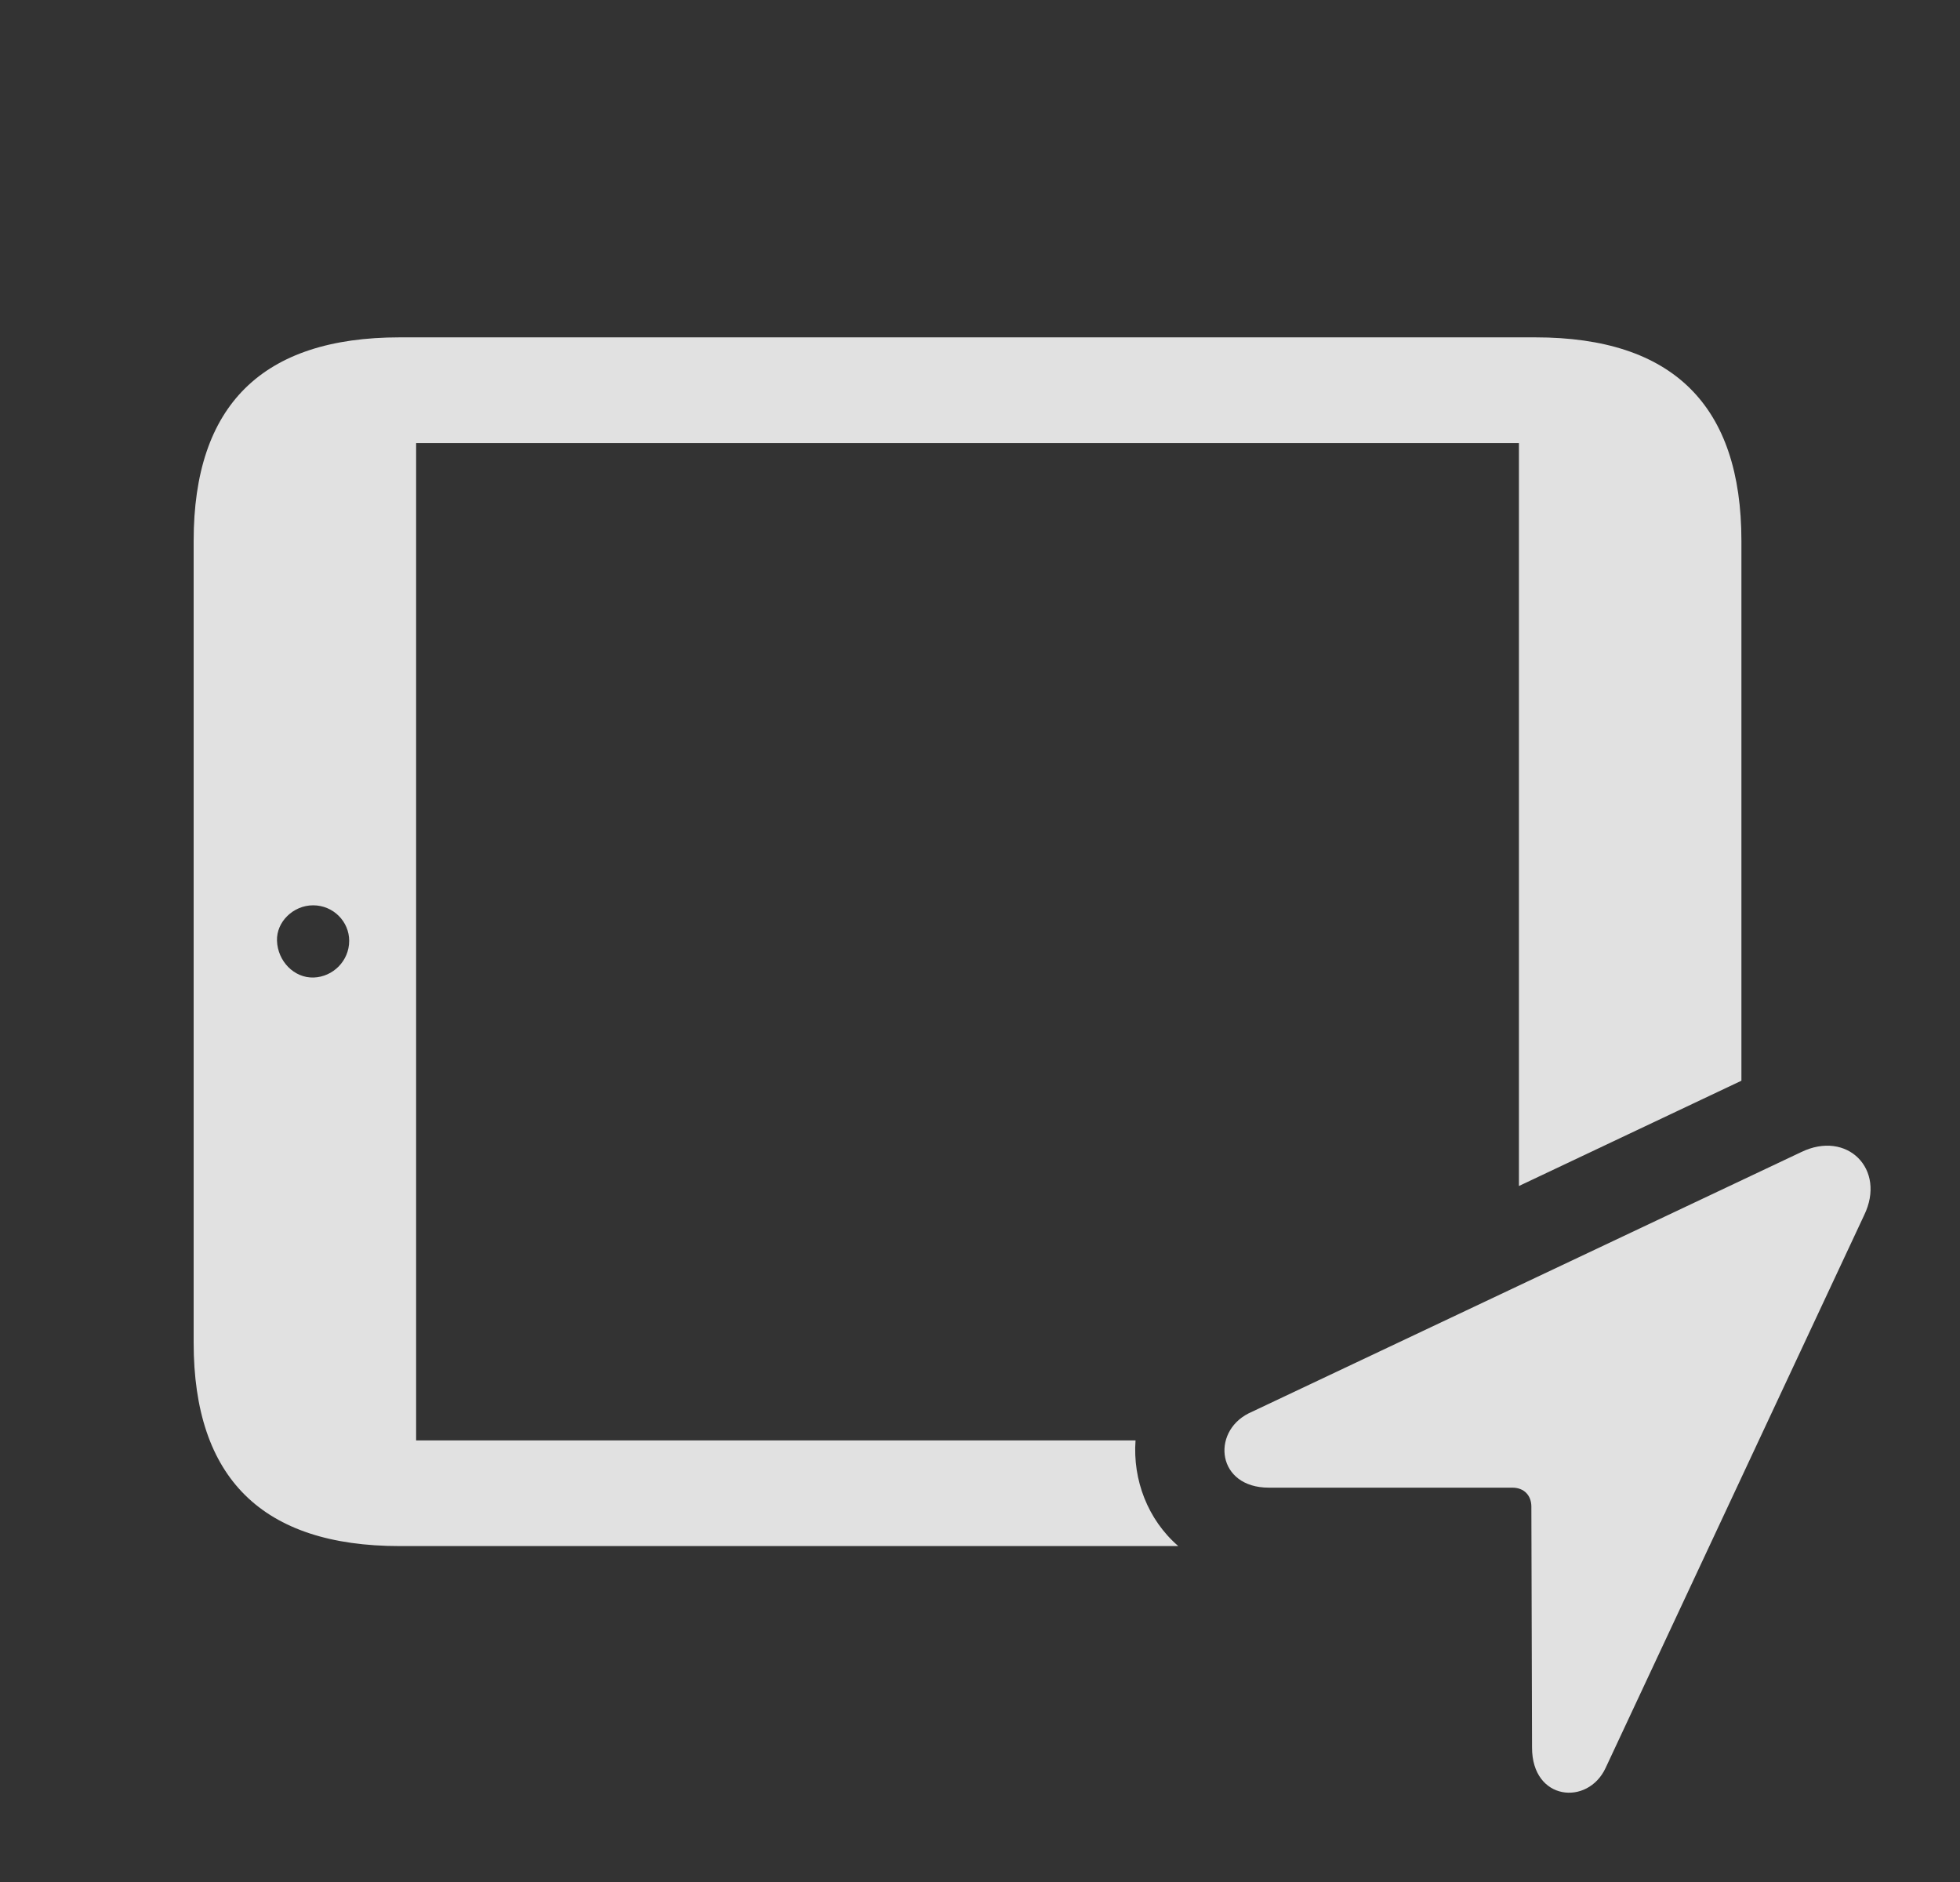 <?xml version="1.0" encoding="UTF-8"?>
<!--Generator: Apple Native CoreSVG 326-->
<!DOCTYPE svg
PUBLIC "-//W3C//DTD SVG 1.1//EN"
       "http://www.w3.org/Graphics/SVG/1.1/DTD/svg11.dtd">
<svg version="1.1" xmlns="http://www.w3.org/2000/svg" xmlns:xlink="http://www.w3.org/1999/xlink" viewBox="0 0 29.16 27.996">
 <rect x="0" y="0" width="29.16" height="27.996" fill="#333333" stroke="none"/>
 <g>
  <rect height="27.996" opacity="0" width="29.16" x="0" y="0"/>
  <path d="M25.908 8.046L25.908 16.075L22.598 17.641L22.598 6.591L6.191 6.591L6.191 21.425L16.894 21.425C16.851 22.009 17.074 22.603 17.53 22.997L5.947 22.997C3.906 22.997 2.881 21.991 2.881 19.97L2.881 8.046C2.881 6.024 3.906 5.018 5.947 5.018L22.842 5.018C24.893 5.018 25.908 6.034 25.908 8.046ZM4.121 13.993C4.131 14.296 4.375 14.55 4.668 14.54C4.951 14.53 5.195 14.296 5.195 13.993C5.195 13.71 4.961 13.466 4.658 13.466C4.365 13.466 4.111 13.71 4.121 13.993Z" fill="white" fill-opacity="0.85"/>
  <path d="M18.877 22.128L22.5 22.128C22.676 22.128 22.783 22.245 22.783 22.411L22.793 25.995C22.793 26.786 23.623 26.864 23.887 26.298L27.734 18.075C28.066 17.391 27.48 16.805 26.797 17.137L18.574 21.024C18.018 21.307 18.105 22.128 18.877 22.128Z" fill="white" fill-opacity="0.85"/>
 </g>
</svg>
